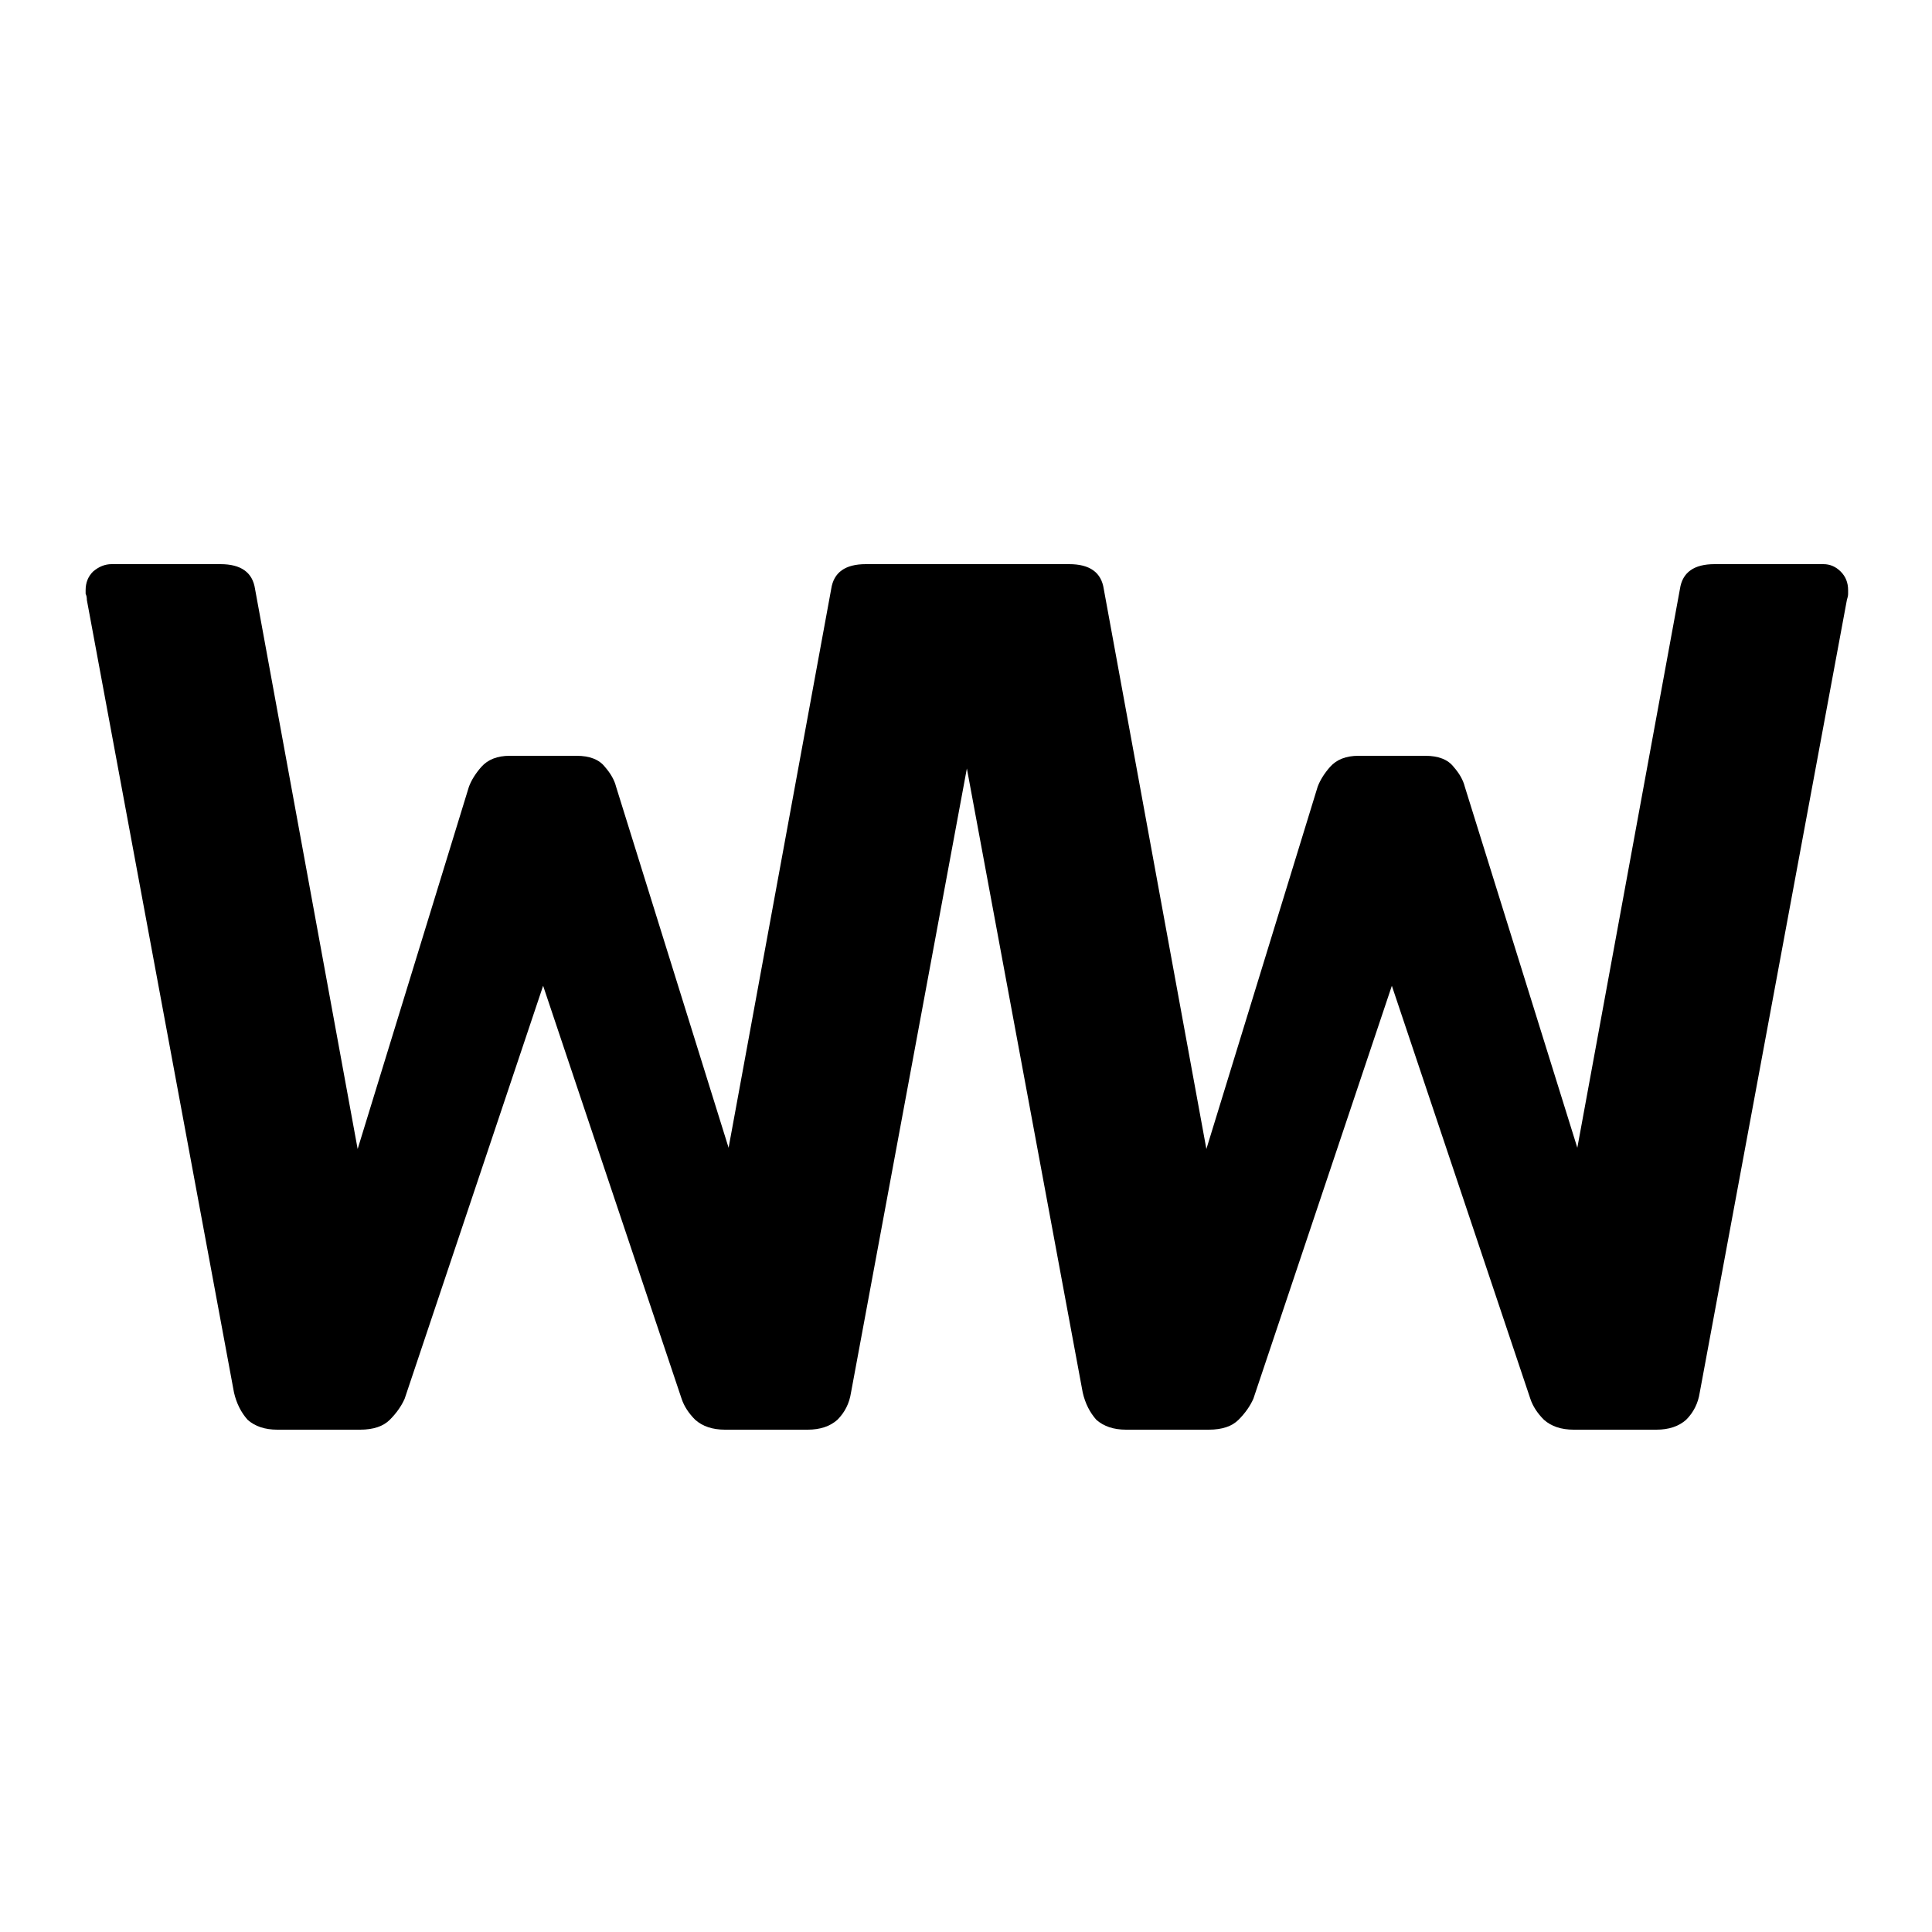 <svg xmlns="http://www.w3.org/2000/svg" version="1.1" xmlns:xlink="http://www.w3.org/1999/xlink" xmlns:svgjs="http://svgjs.com/svgjs" width="100" height="100"><svg width="100" height="100" viewBox="0 0 100 100" fill="none" xmlns="http://www.w3.org/2000/svg">
<path d="M14.352 74C13.712 74 13.2 73.829 12.816 73.488C12.475 73.104 12.24 72.635 12.112 72.08L4.496 31.056C4.496 30.928 4.475 30.821 4.432 30.736C4.432 30.651 4.432 30.587 4.432 30.544C4.432 30.16 4.56 29.84 4.816 29.584C5.115 29.328 5.435 29.2 5.776 29.2H11.408C12.475 29.2 13.072 29.627 13.2 30.48L18.512 59.472L24.272 40.72C24.4 40.379 24.613 40.037 24.912 39.696C25.253 39.312 25.744 39.12 26.384 39.12H29.84C30.523 39.12 31.013 39.312 31.312 39.696C31.611 40.037 31.803 40.379 31.888 40.72L37.712 59.408L43.024 30.48C43.152 29.627 43.749 29.2 44.816 29.2H50.448C50.789 29.2 51.088 29.328 51.344 29.584C51.6 29.84 51.728 30.16 51.728 30.544C51.728 30.587 51.728 30.651 51.728 30.736C51.728 30.821 51.707 30.928 51.664 31.056L44.048 72.08C43.963 72.635 43.728 73.104 43.344 73.488C42.96 73.829 42.448 74 41.808 74H37.52C36.88 74 36.368 73.829 35.984 73.488C35.643 73.147 35.408 72.784 35.28 72.4L28.112 51.024L20.944 72.4C20.773 72.784 20.517 73.147 20.176 73.488C19.835 73.829 19.323 74 18.64 74H14.352ZM58.282 74C57.642 74 57.13 73.829 56.746 73.488C56.405 73.104 56.17 72.635 56.042 72.08L48.426 31.056C48.426 30.928 48.405 30.821 48.362 30.736C48.362 30.651 48.362 30.587 48.362 30.544C48.362 30.16 48.49 29.84 48.746 29.584C49.045 29.328 49.365 29.2 49.706 29.2H55.338C56.405 29.2 57.002 29.627 57.13 30.48L62.442 59.472L68.202 40.72C68.33 40.379 68.543 40.037 68.842 39.696C69.183 39.312 69.674 39.12 70.314 39.12H73.77C74.453 39.12 74.943 39.312 75.242 39.696C75.541 40.037 75.733 40.379 75.818 40.72L81.642 59.408L86.954 30.48C87.082 29.627 87.679 29.2 88.746 29.2H94.378C94.719 29.2 95.018 29.328 95.274 29.584C95.53 29.84 95.658 30.16 95.658 30.544C95.658 30.587 95.658 30.651 95.658 30.736C95.658 30.821 95.637 30.928 95.594 31.056L87.978 72.08C87.893 72.635 87.658 73.104 87.274 73.488C86.89 73.829 86.378 74 85.738 74H81.45C80.81 74 80.298 73.829 79.914 73.488C79.573 73.147 79.338 72.784 79.21 72.4L72.042 51.024L64.874 72.4C64.703 72.784 64.447 73.147 64.106 73.488C63.765 73.829 63.253 74 62.57 74H58.282Z" fill="black"></path>
</svg><style>@media (prefers-color-scheme: light) { :root { filter: none; } }
@media (prefers-color-scheme: dark) { :root { filter: invert(100%); } }
</style></svg>